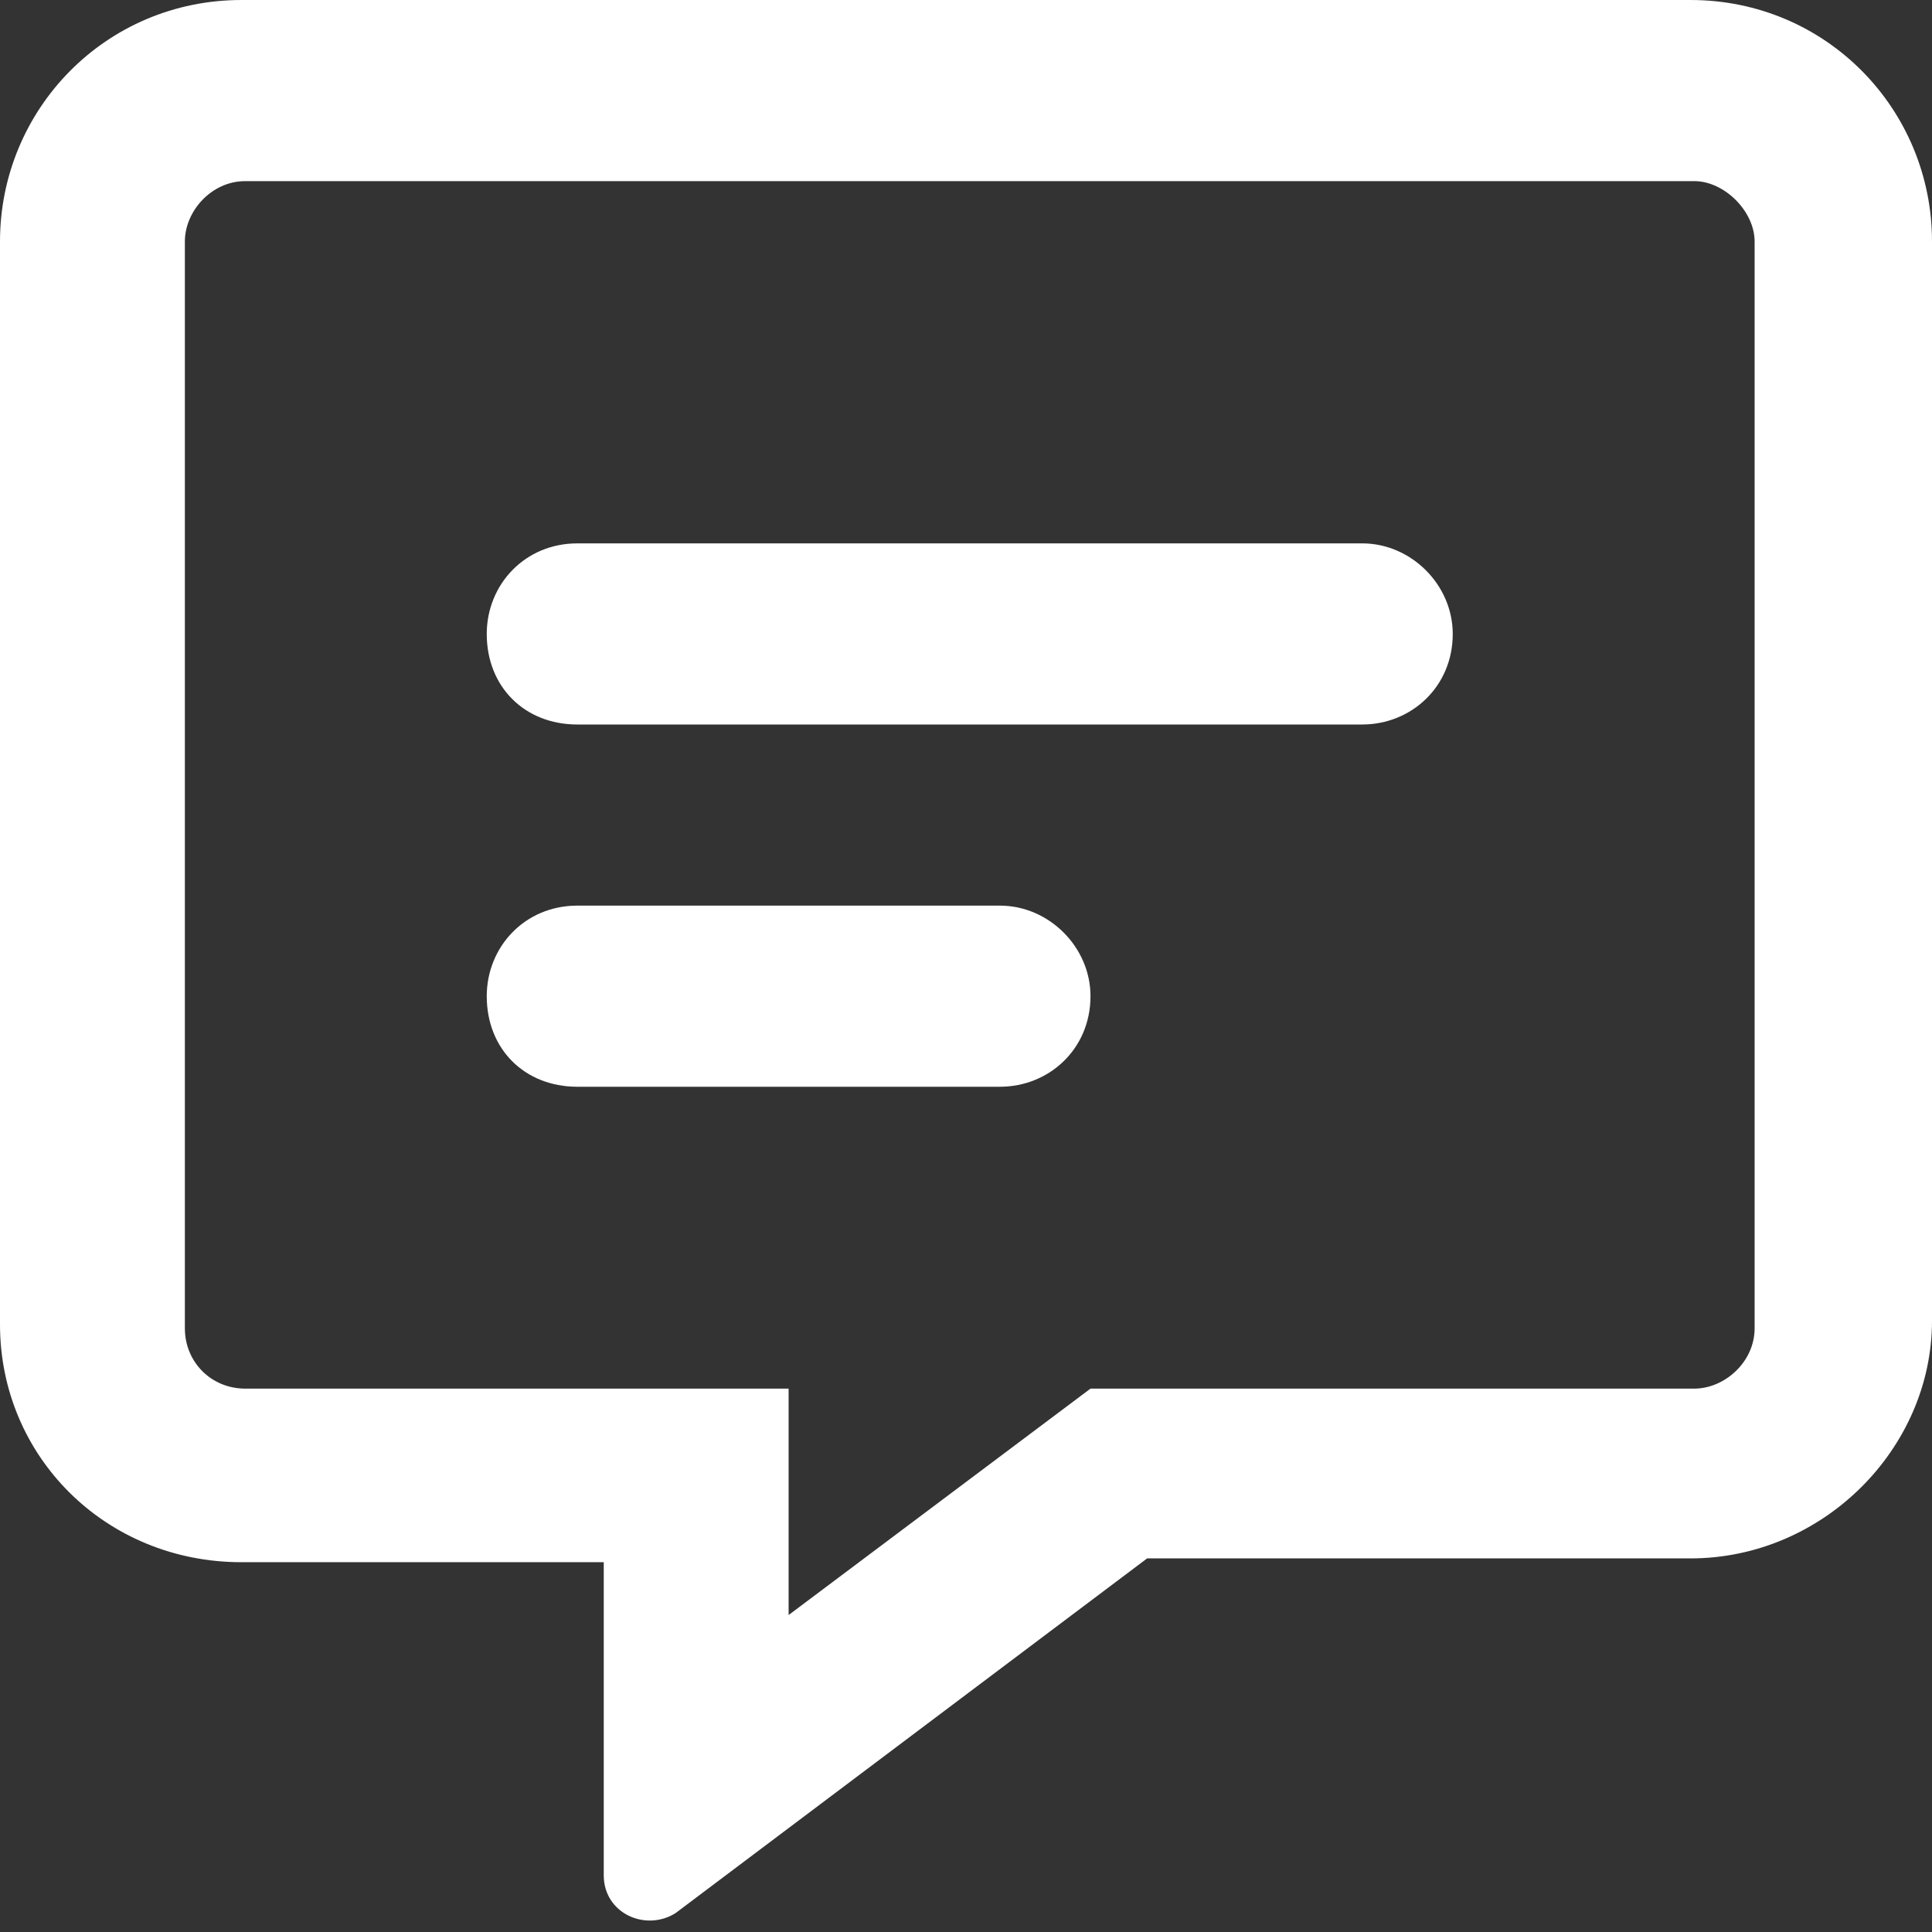 <svg width="32" height="32" viewBox="0 0 32 32" fill="none" xmlns="http://www.w3.org/2000/svg">
<rect x="0" y="0" width="32" height="32" fill="#333333" stroke="none"/>
<path d="M22.562 9H9.562C8.688 9 8.062 9.688 8.062 10.5C8.062 11.375 8.688 12 9.562 12H22.562C23.375 12 24.062 11.375 24.062 10.5C24.062 9.688 23.375 9 22.562 9ZM16.562 15H9.562C8.688 15 8.062 15.688 8.062 16.5C8.062 17.375 8.688 18 9.562 18H16.562C17.375 18 18.062 17.375 18.062 16.5C18.062 15.688 17.375 15 16.562 15ZM28 0H4C1.75 0 0 1.812 0 4V21.938C0 24.125 1.75 25.875 4 25.875H10V31.062C10 31.688 10.688 32 11.188 31.688L19 25.812H28C30.188 25.812 32 24 32 21.875V4C32 1.812 30.25 0 28 0ZM29.062 22C29.062 22.562 28.562 23 28.062 23H18.062L13.062 26.75V23H4.062C3.5 23 3.062 22.562 3.062 22V4C3.062 3.5 3.5 3 4.062 3H28.062C28.562 3 29.062 3.5 29.062 4V22Z" fill="white"/>
</svg>
